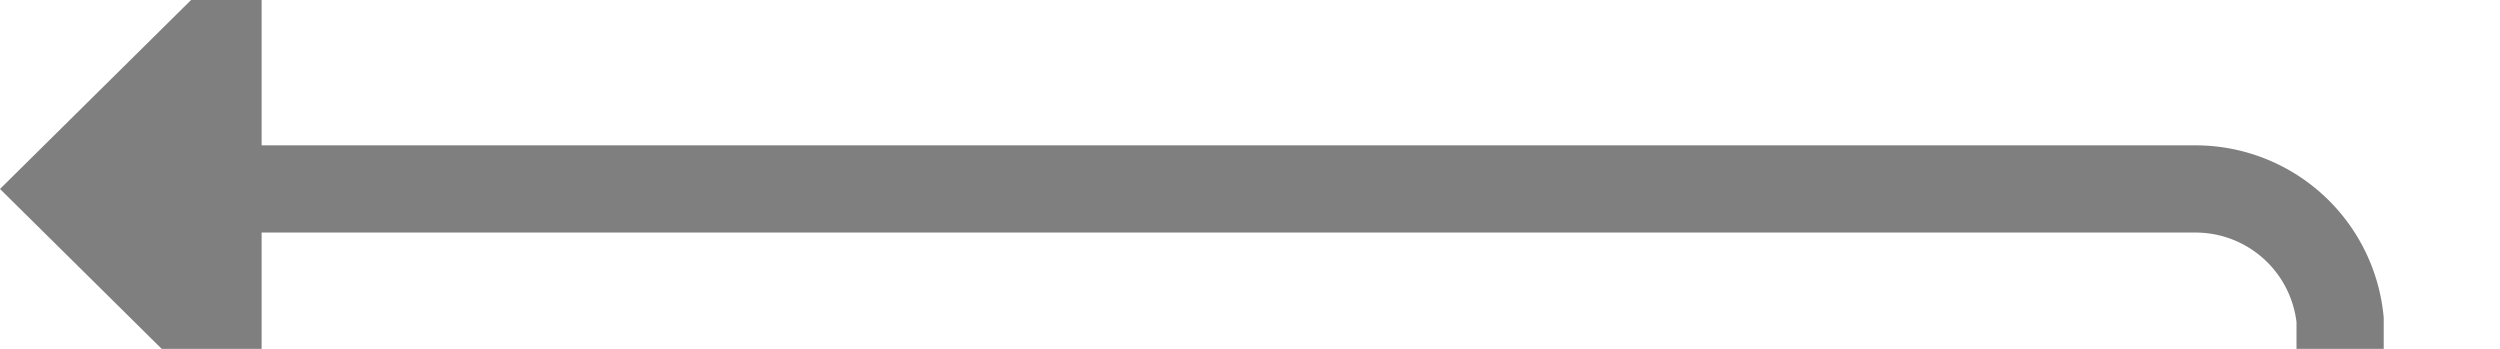 ﻿<?xml version="1.0" encoding="utf-8"?>
<svg version="1.1" xmlns:xlink="http://www.w3.org/1999/xlink" width="86px" height="12px" preserveAspectRatio="xMinYMid meet" viewBox="380 321  86 10" xmlns="http://www.w3.org/2000/svg">
  <path d="M 1007 479.5  L 465 479.5  A 5 5 0 0 1 460.5 474.5 L 460.5 331  A 5 5 0 0 0 455.5 326.5 L 387 326.5  " stroke-width="3" stroke="#7f7f7f" fill="none" />
  <path d="M 389 317.6  L 380 326.5  L 389 335.4  L 389 317.6  Z " fill-rule="nonzero" fill="#7f7f7f" stroke="none" />
</svg>